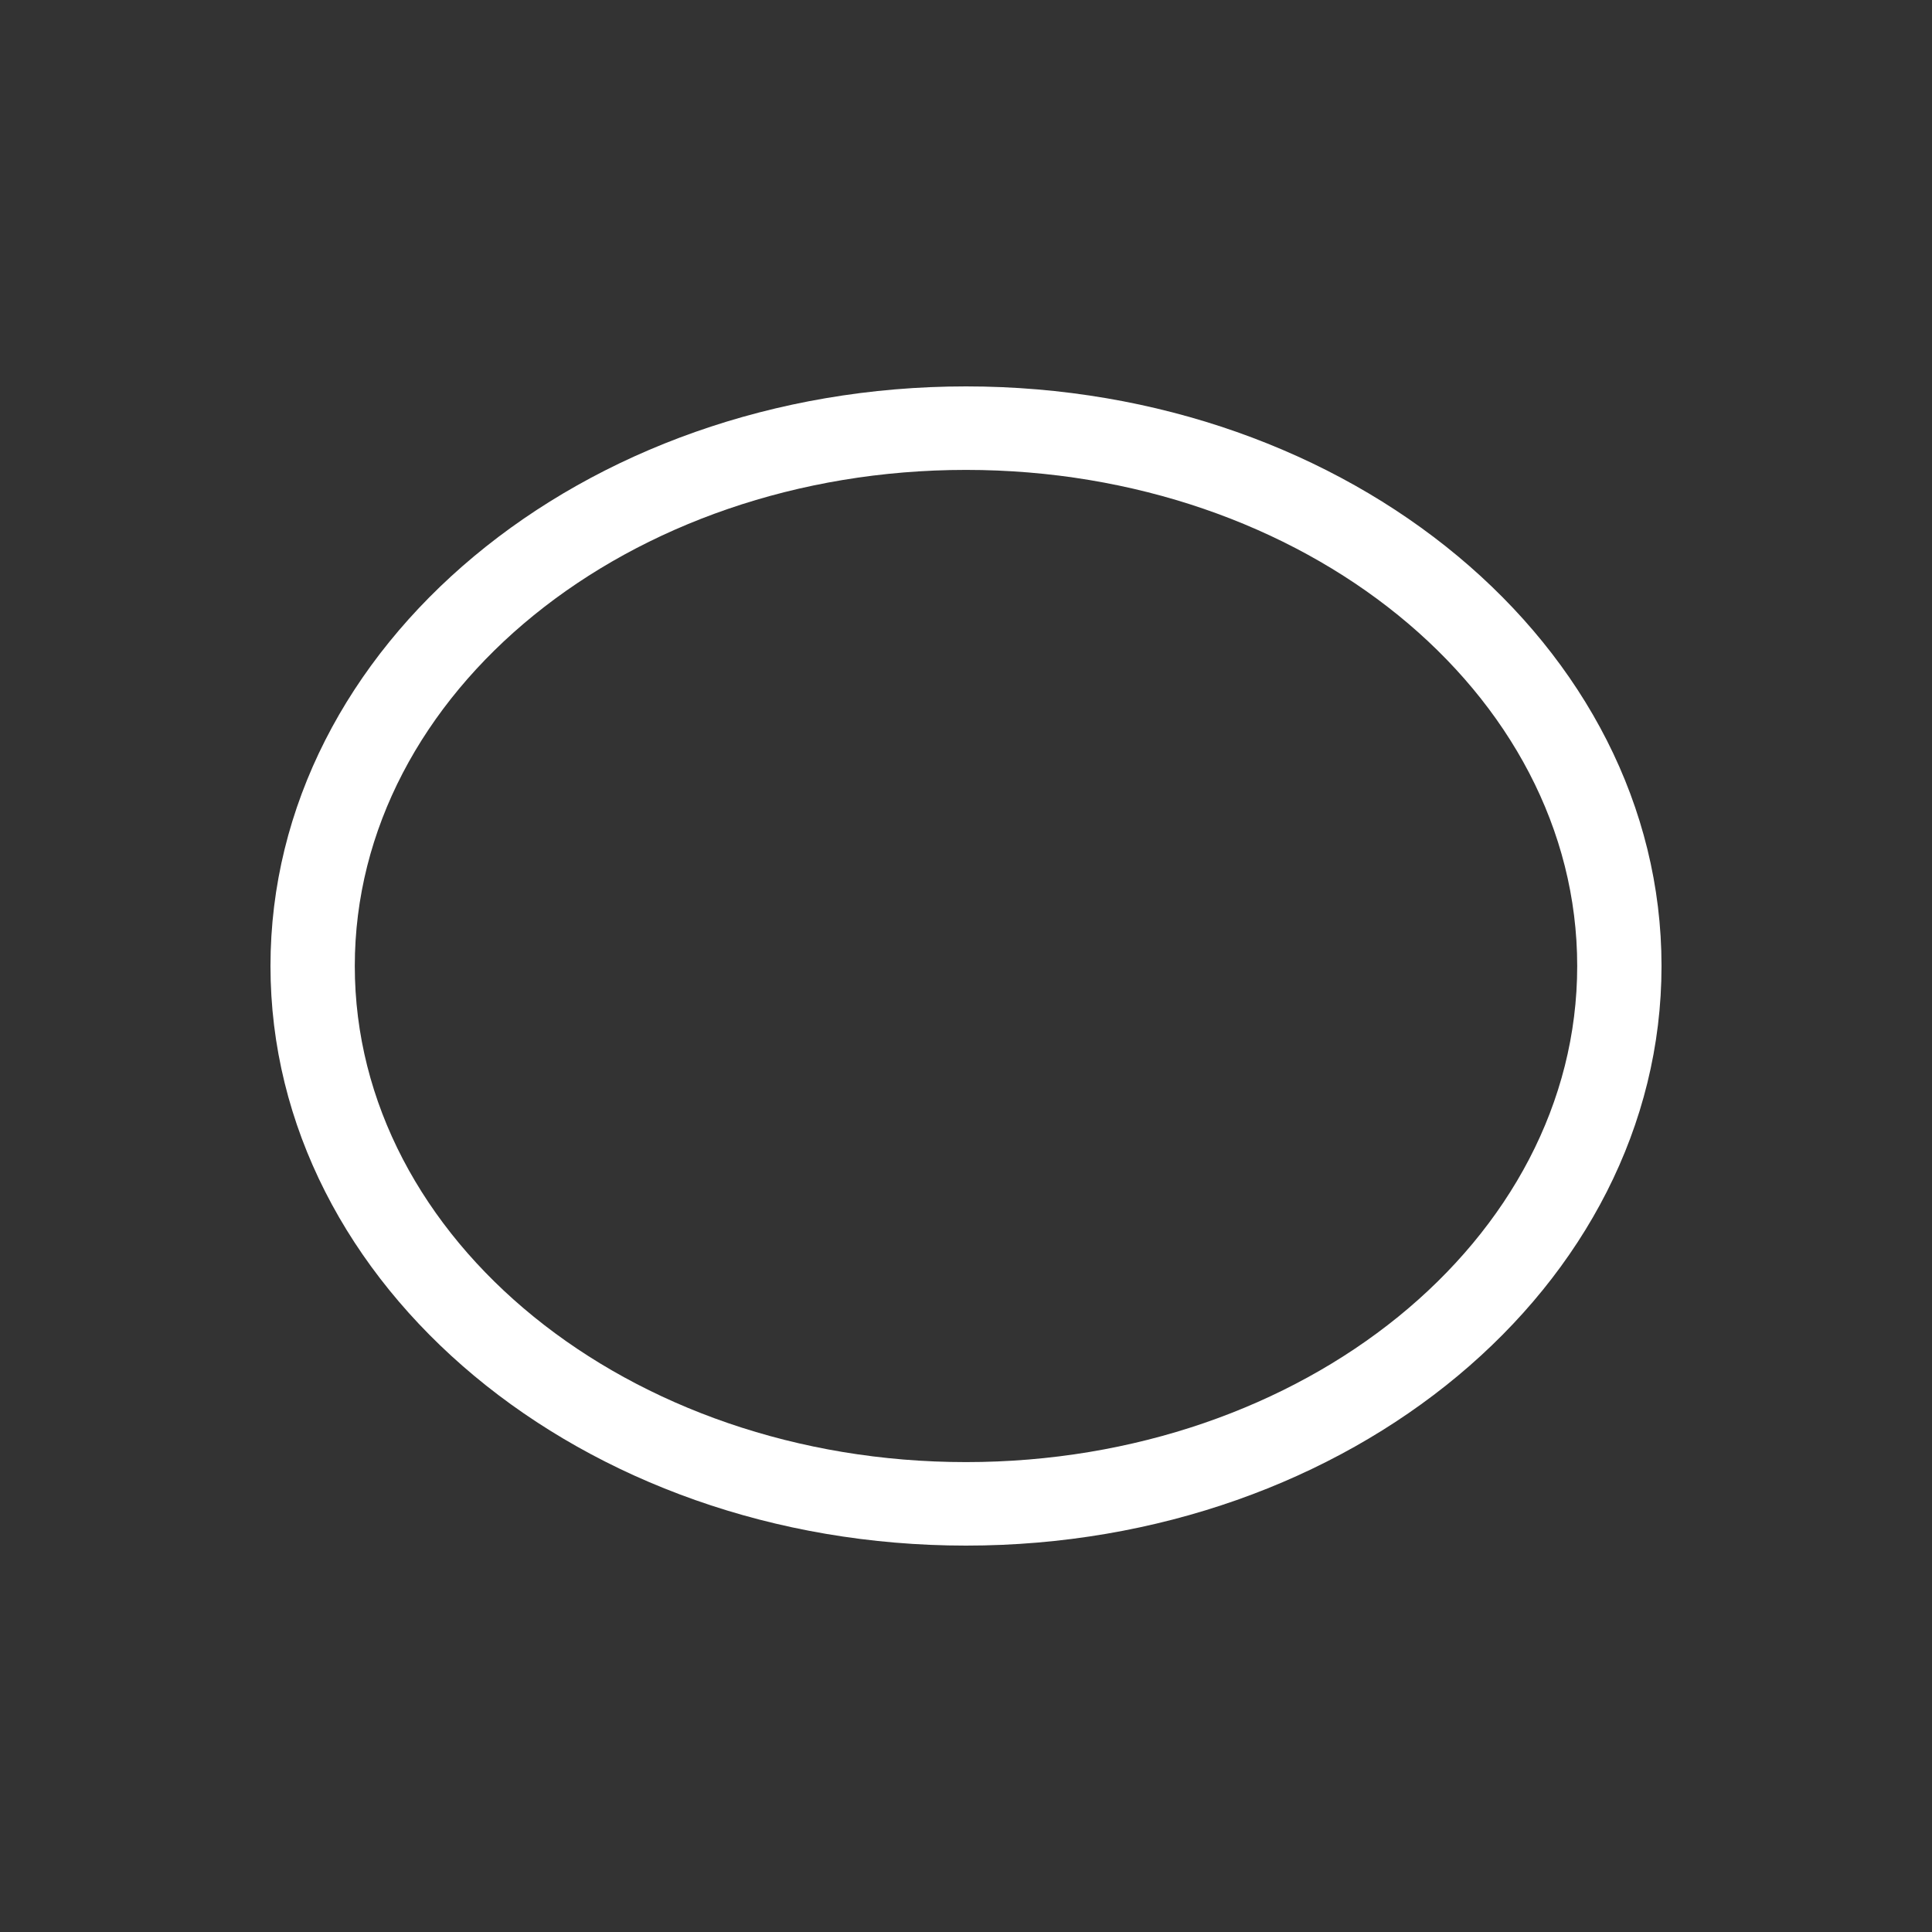 <?xml version="1.0" encoding="utf-8"?>
<!-- Generator: Adobe Illustrator 17.1.0, SVG Export Plug-In . SVG Version: 6.00 Build 0)  -->
<!DOCTYPE svg PUBLIC "-//W3C//DTD SVG 1.1//EN" "http://www.w3.org/Graphics/SVG/1.1/DTD/svg11.dtd">
<svg version="1.1" id="Layer_1" xmlns="http://www.w3.org/2000/svg" xmlns:xlink="http://www.w3.org/1999/xlink" x="0px" y="0px"
	 viewBox="0 0 50 50" enable-background="new 0 0 50 50" xml:space="preserve">
<rect x="0" y="0" width="50" height="50" fill="#333333" stroke="none"/>
<path fill-rule="evenodd" clip-rule="evenodd" fill="#FFFFFF" d="M25,10c-9.941,0-18,6.716-18,15s8.059,15,18,15
	c9.941,0,18-6.716,18-15S34.941,10,25,10z M25,37.839C16.265,37.839,9.182,32.09,9.182,25S16.265,12.161,25,12.161
	c8.735,0,15.818,5.749,15.818,12.839S33.735,37.839,25,37.839z"/>
</svg>
